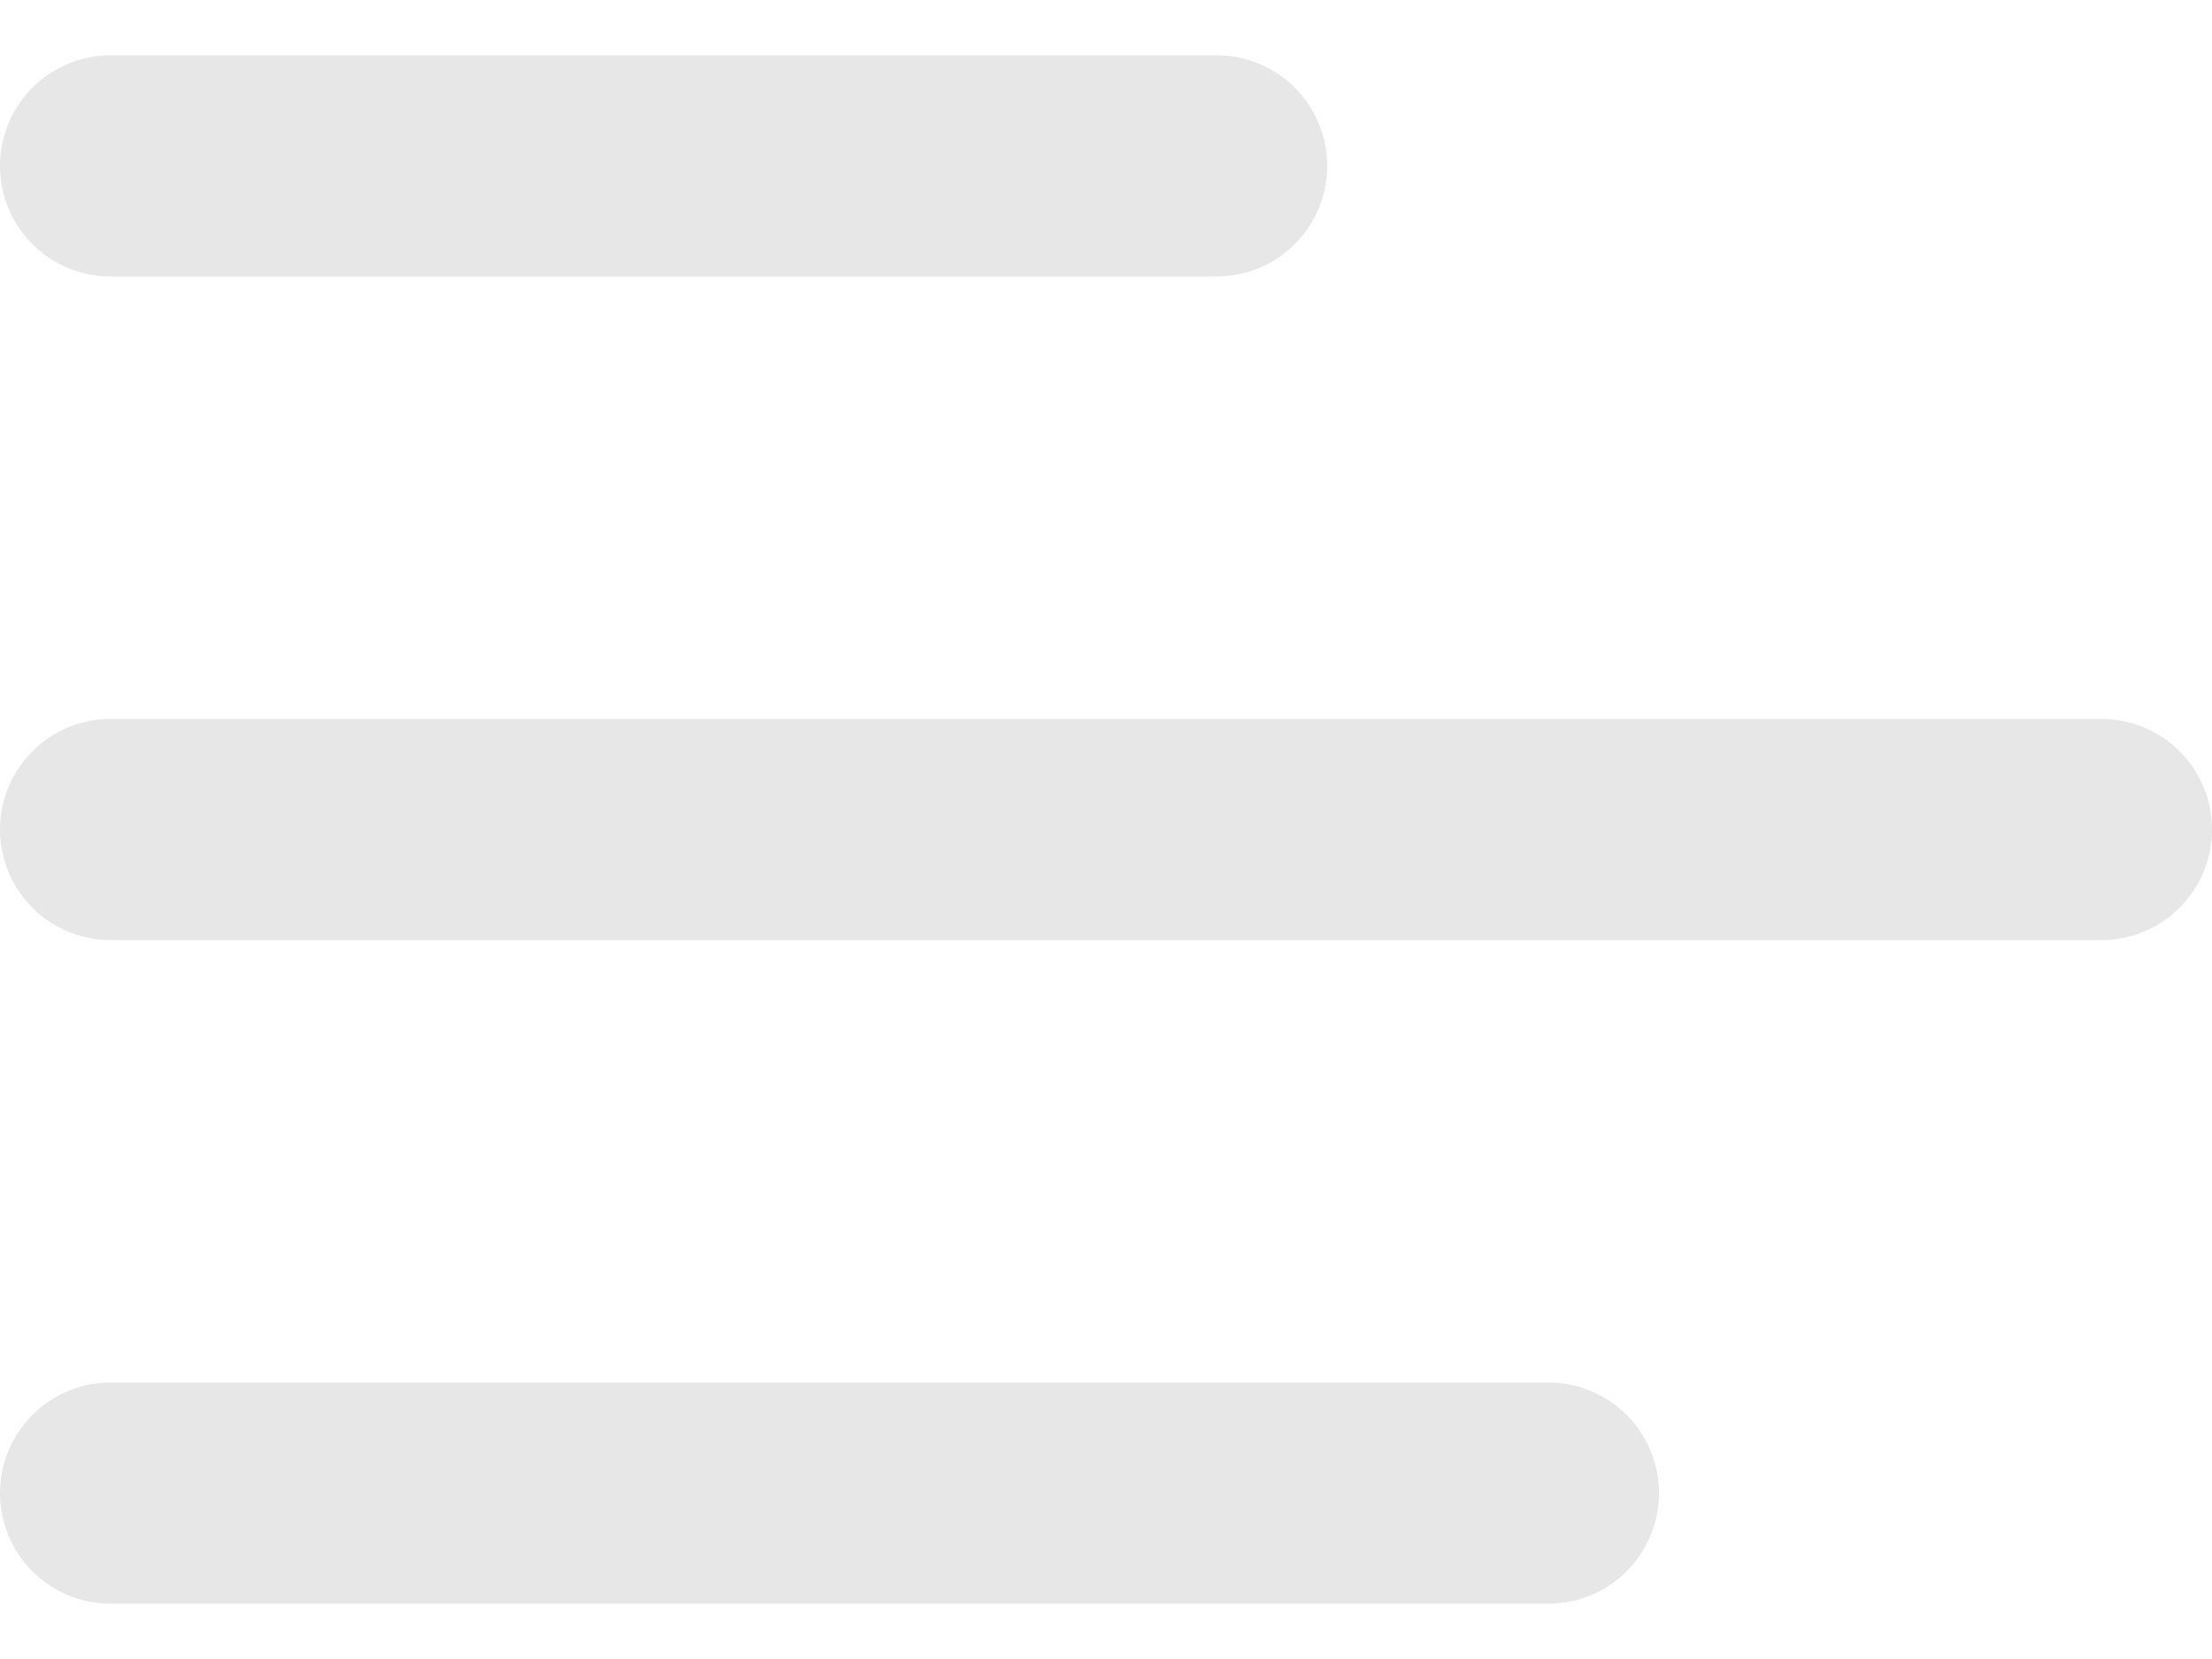 <svg width="20" height="15" viewBox="0 0 20 15" fill="none" xmlns="http://www.w3.org/2000/svg">
<path d="M1 1.5H11" stroke="#E7E7E7" stroke-width="2" stroke-linecap="round"/>
<path d="M1 7.5H19" stroke="#E7E7E7" stroke-width="2" stroke-linecap="round"/>
<path d="M1 13.5H14" stroke="#E7E7E7" stroke-width="2" stroke-linecap="round"/>
</svg>
